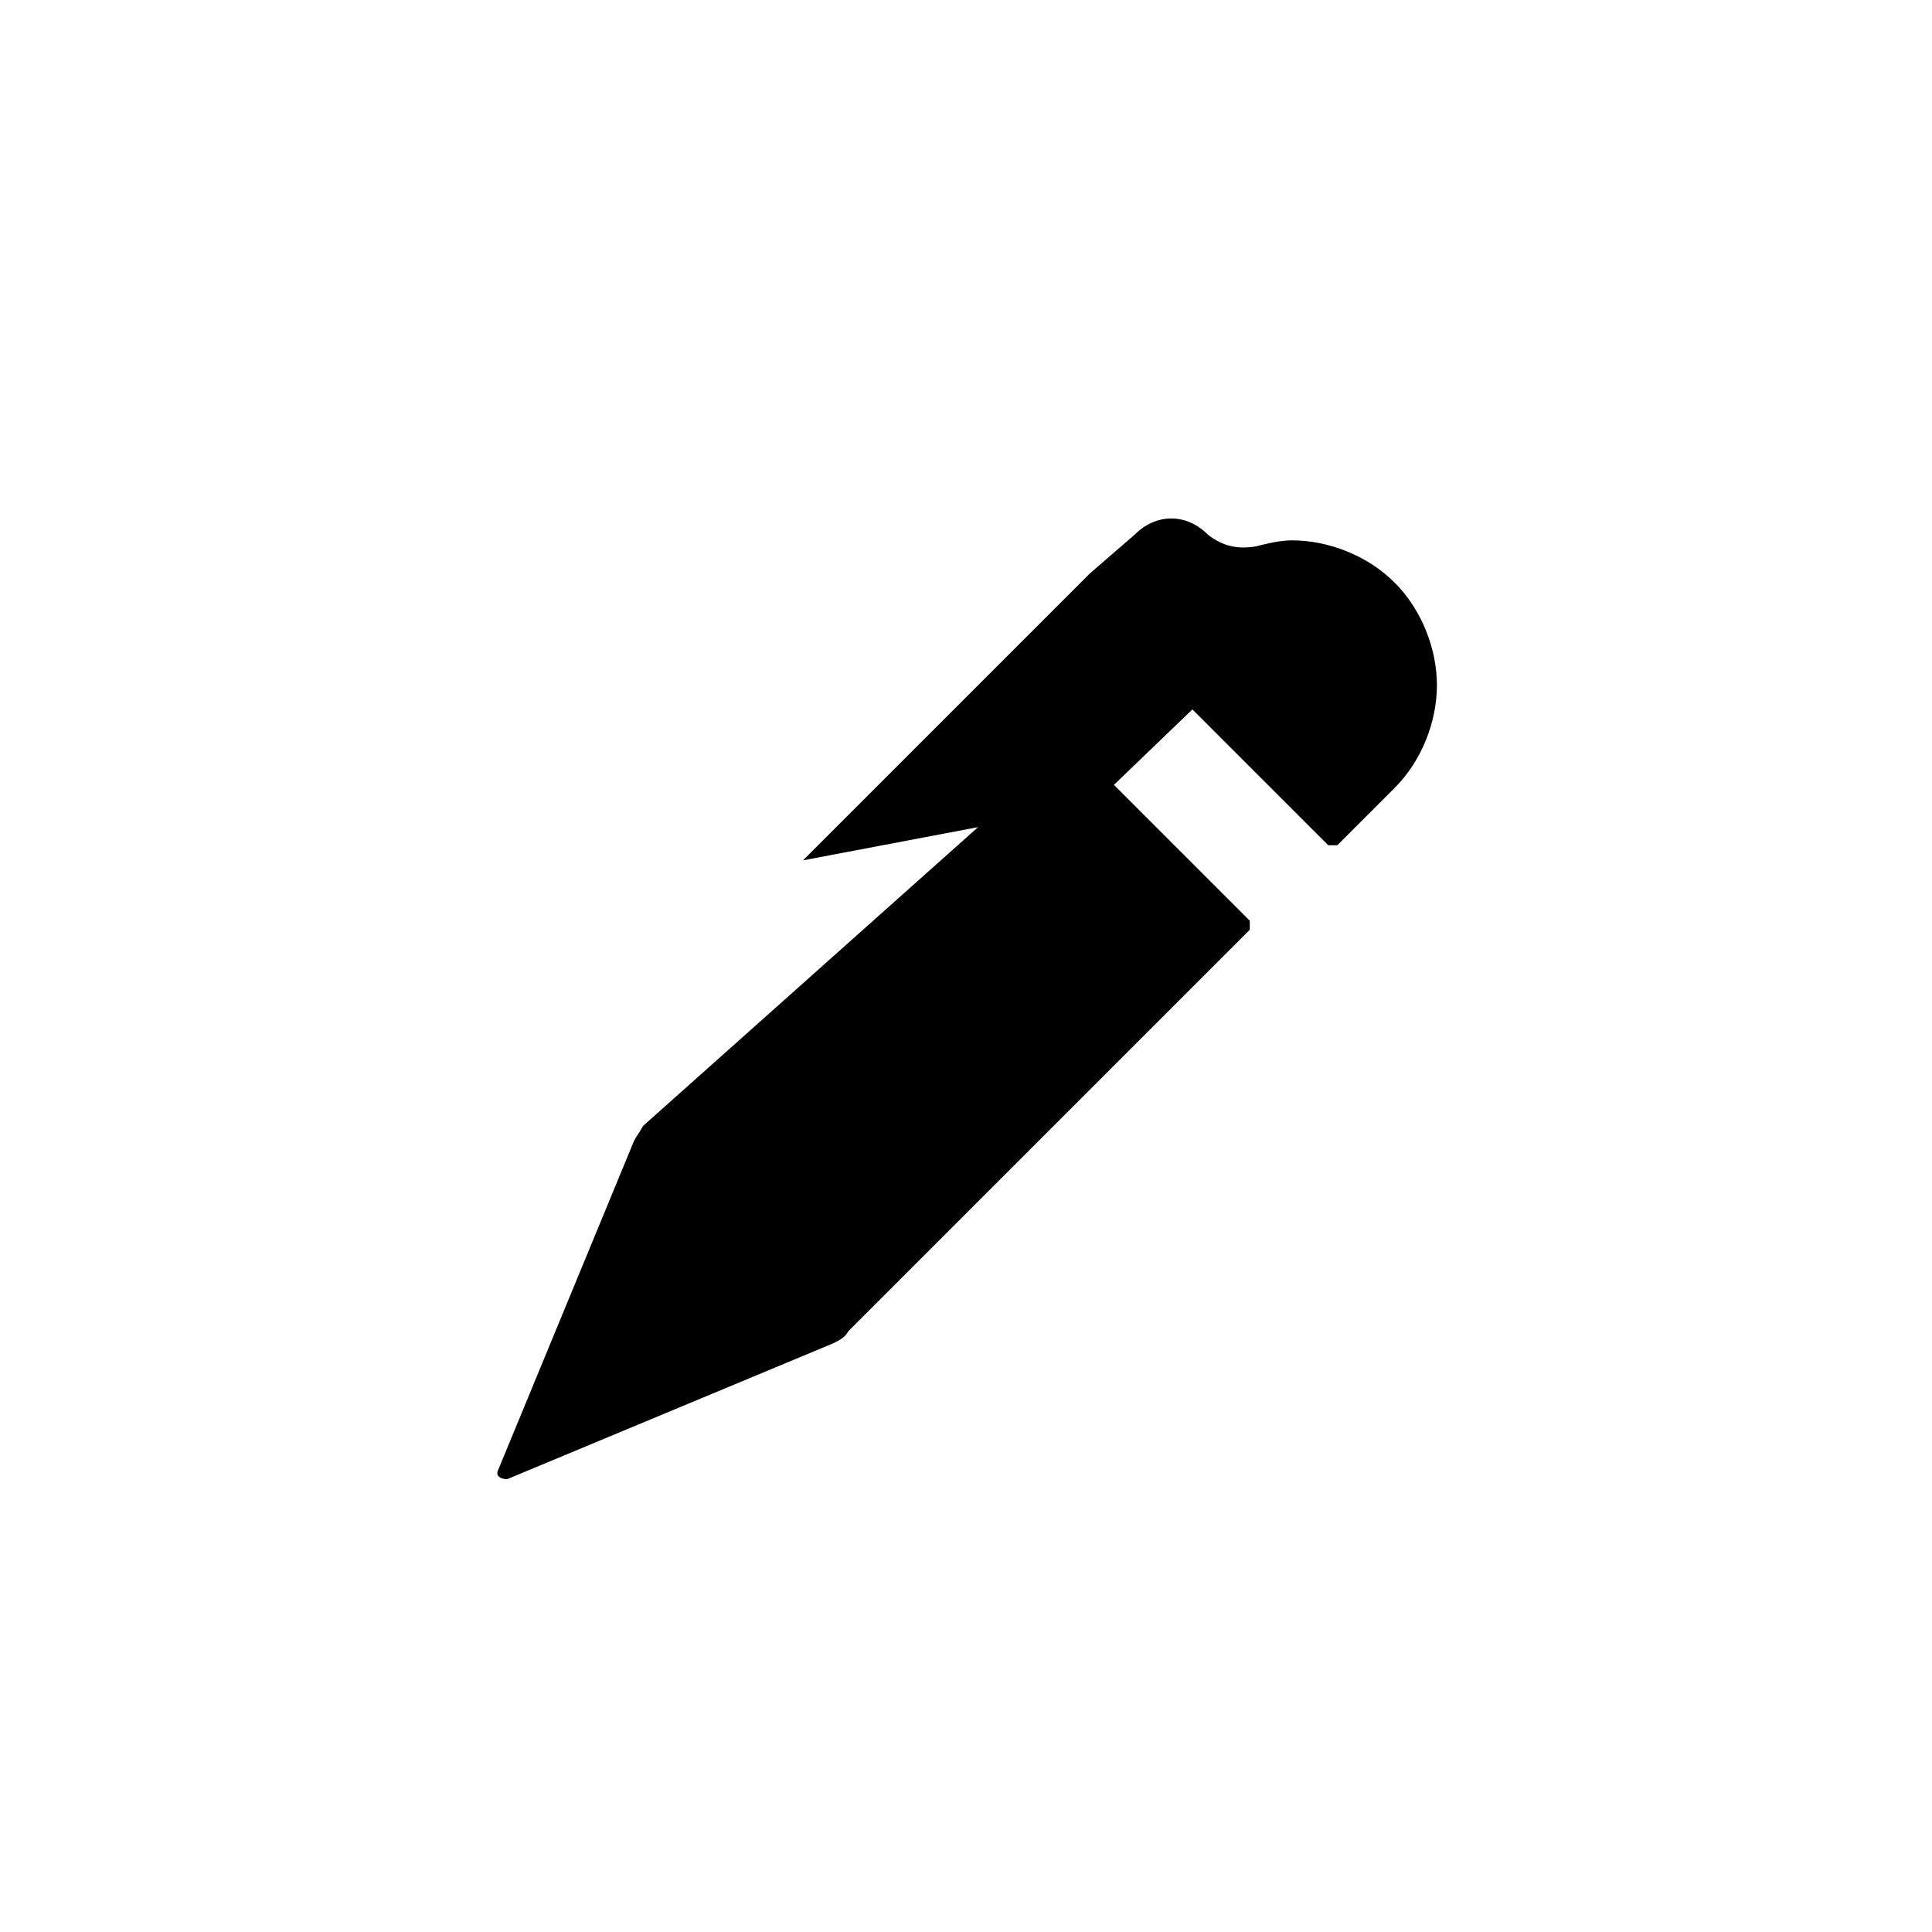 <?xml version="1.0" ?><!DOCTYPE svg  PUBLIC '-//W3C//DTD SVG 1.1//EN'  'http://www.w3.org/Graphics/SVG/1.1/DTD/svg11.dtd'><svg id="Lager_1" style="enable-background:new -265 388.9 64 64;" version="1.1" viewBox="-265 388.9 64 64" xml:space="preserve" xmlns="http://www.w3.org/2000/svg" xmlns:xlink="http://www.w3.org/1999/xlink"><path d="M-225.5,412.4l4.5,4.5c0.1,0,0.2,0,0.3,0l1.9-1.9c0.9-0.9,1.4-2.2,1.4-3.4c0-1.2-0.5-2.5-1.4-3.4c-0.9-0.9-2.2-1.4-3.4-1.4  c-0.4,0-0.8,0.1-1.2,0.2c-0.6,0.1-1.1,0-1.6-0.4l0,0c-0.7-0.7-1.7-0.7-2.4,0l-1.5,1.3l-9.5,9.5l5.8-1.1l-11.1,9.9  c-0.1,0.2-0.2,0.3-0.3,0.5l-4.5,10.9c-0.1,0.2,0.1,0.3,0.3,0.3l10.8-4.5c0.2-0.1,0.4-0.2,0.5-0.4l9-9l4.3-4.3c0-0.1,0-0.2,0-0.3  l-4.5-4.5L-225.5,412.4z"/></svg>